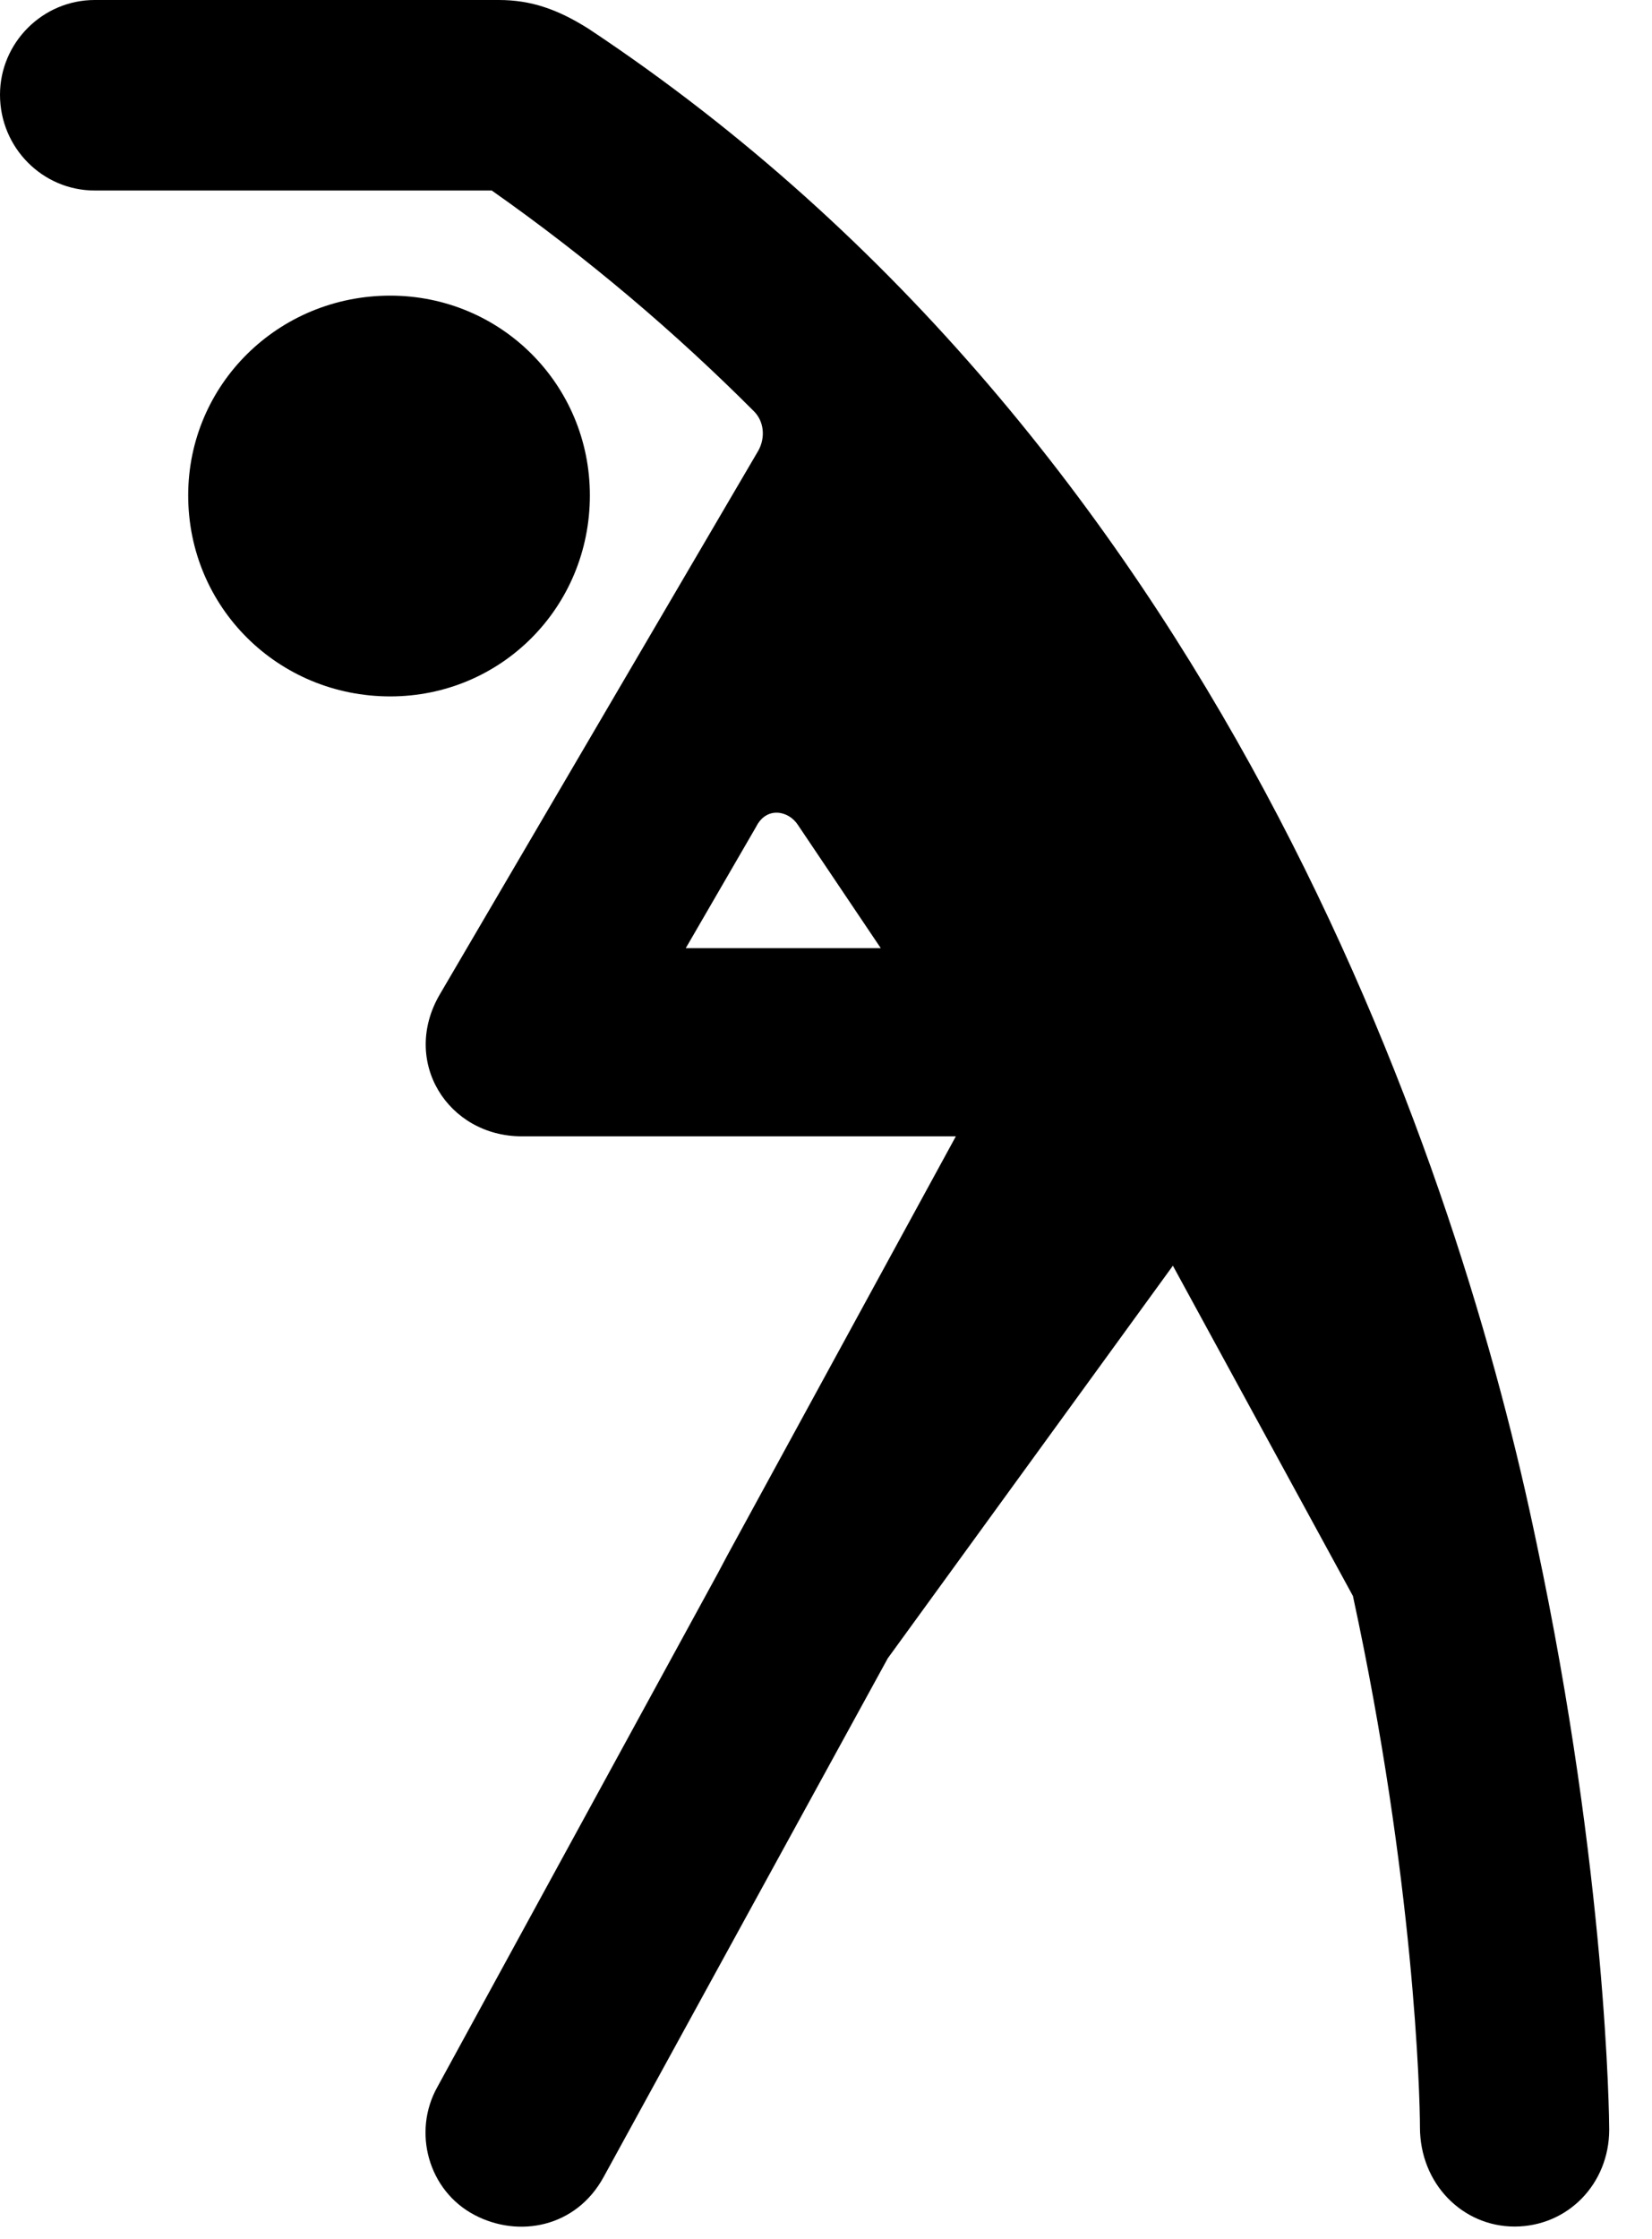 <svg version="1.1" xmlns="http://www.w3.org/2000/svg" xmlns:xlink="http://www.w3.org/1999/xlink" width="13.975" height="18.936" viewBox="0 0 13.975 18.936">
 <g>
  <rect height="18.936" opacity="0" width="13.975" x="0" y="0"/>
  <path d="M3.301 5.889C4.238 5.889 4.99 5.137 4.99 4.189C4.99 3.252 4.238 2.5 3.301 2.5C2.354 2.5 1.592 3.252 1.592 4.189C1.592 5.137 2.354 5.889 3.301 5.889ZM7.51 14.023L9.922 10.703L11.445 13.496C11.963 15.889 12.012 17.715 12.012 17.988C12.012 18.467 12.373 18.828 12.812 18.828C13.262 18.828 13.613 18.467 13.613 18.008C13.613 17.93 13.594 15.85 12.998 13.047L12.969 12.91C12.285 9.707 10.264 3.75 4.98 0.244C4.717 0.078 4.492 0 4.219 0L0.801 0C0.361 0 0 0.361 0 0.801C0 1.25 0.361 1.611 0.801 1.611L4.16 1.611C4.98 2.188 5.713 2.812 6.377 3.477C6.465 3.564 6.475 3.701 6.416 3.809L3.721 8.408C3.389 8.975 3.789 9.609 4.414 9.609L8.086 9.609L6.152 13.154L6.074 13.301L3.701 17.646C3.486 18.027 3.623 18.525 4.014 18.73C4.385 18.926 4.873 18.838 5.107 18.408ZM5.801 8.018L6.396 6.992C6.484 6.816 6.67 6.855 6.748 6.973L7.451 8.018Z" fill="currentColor"/>
 </g>
</svg>
